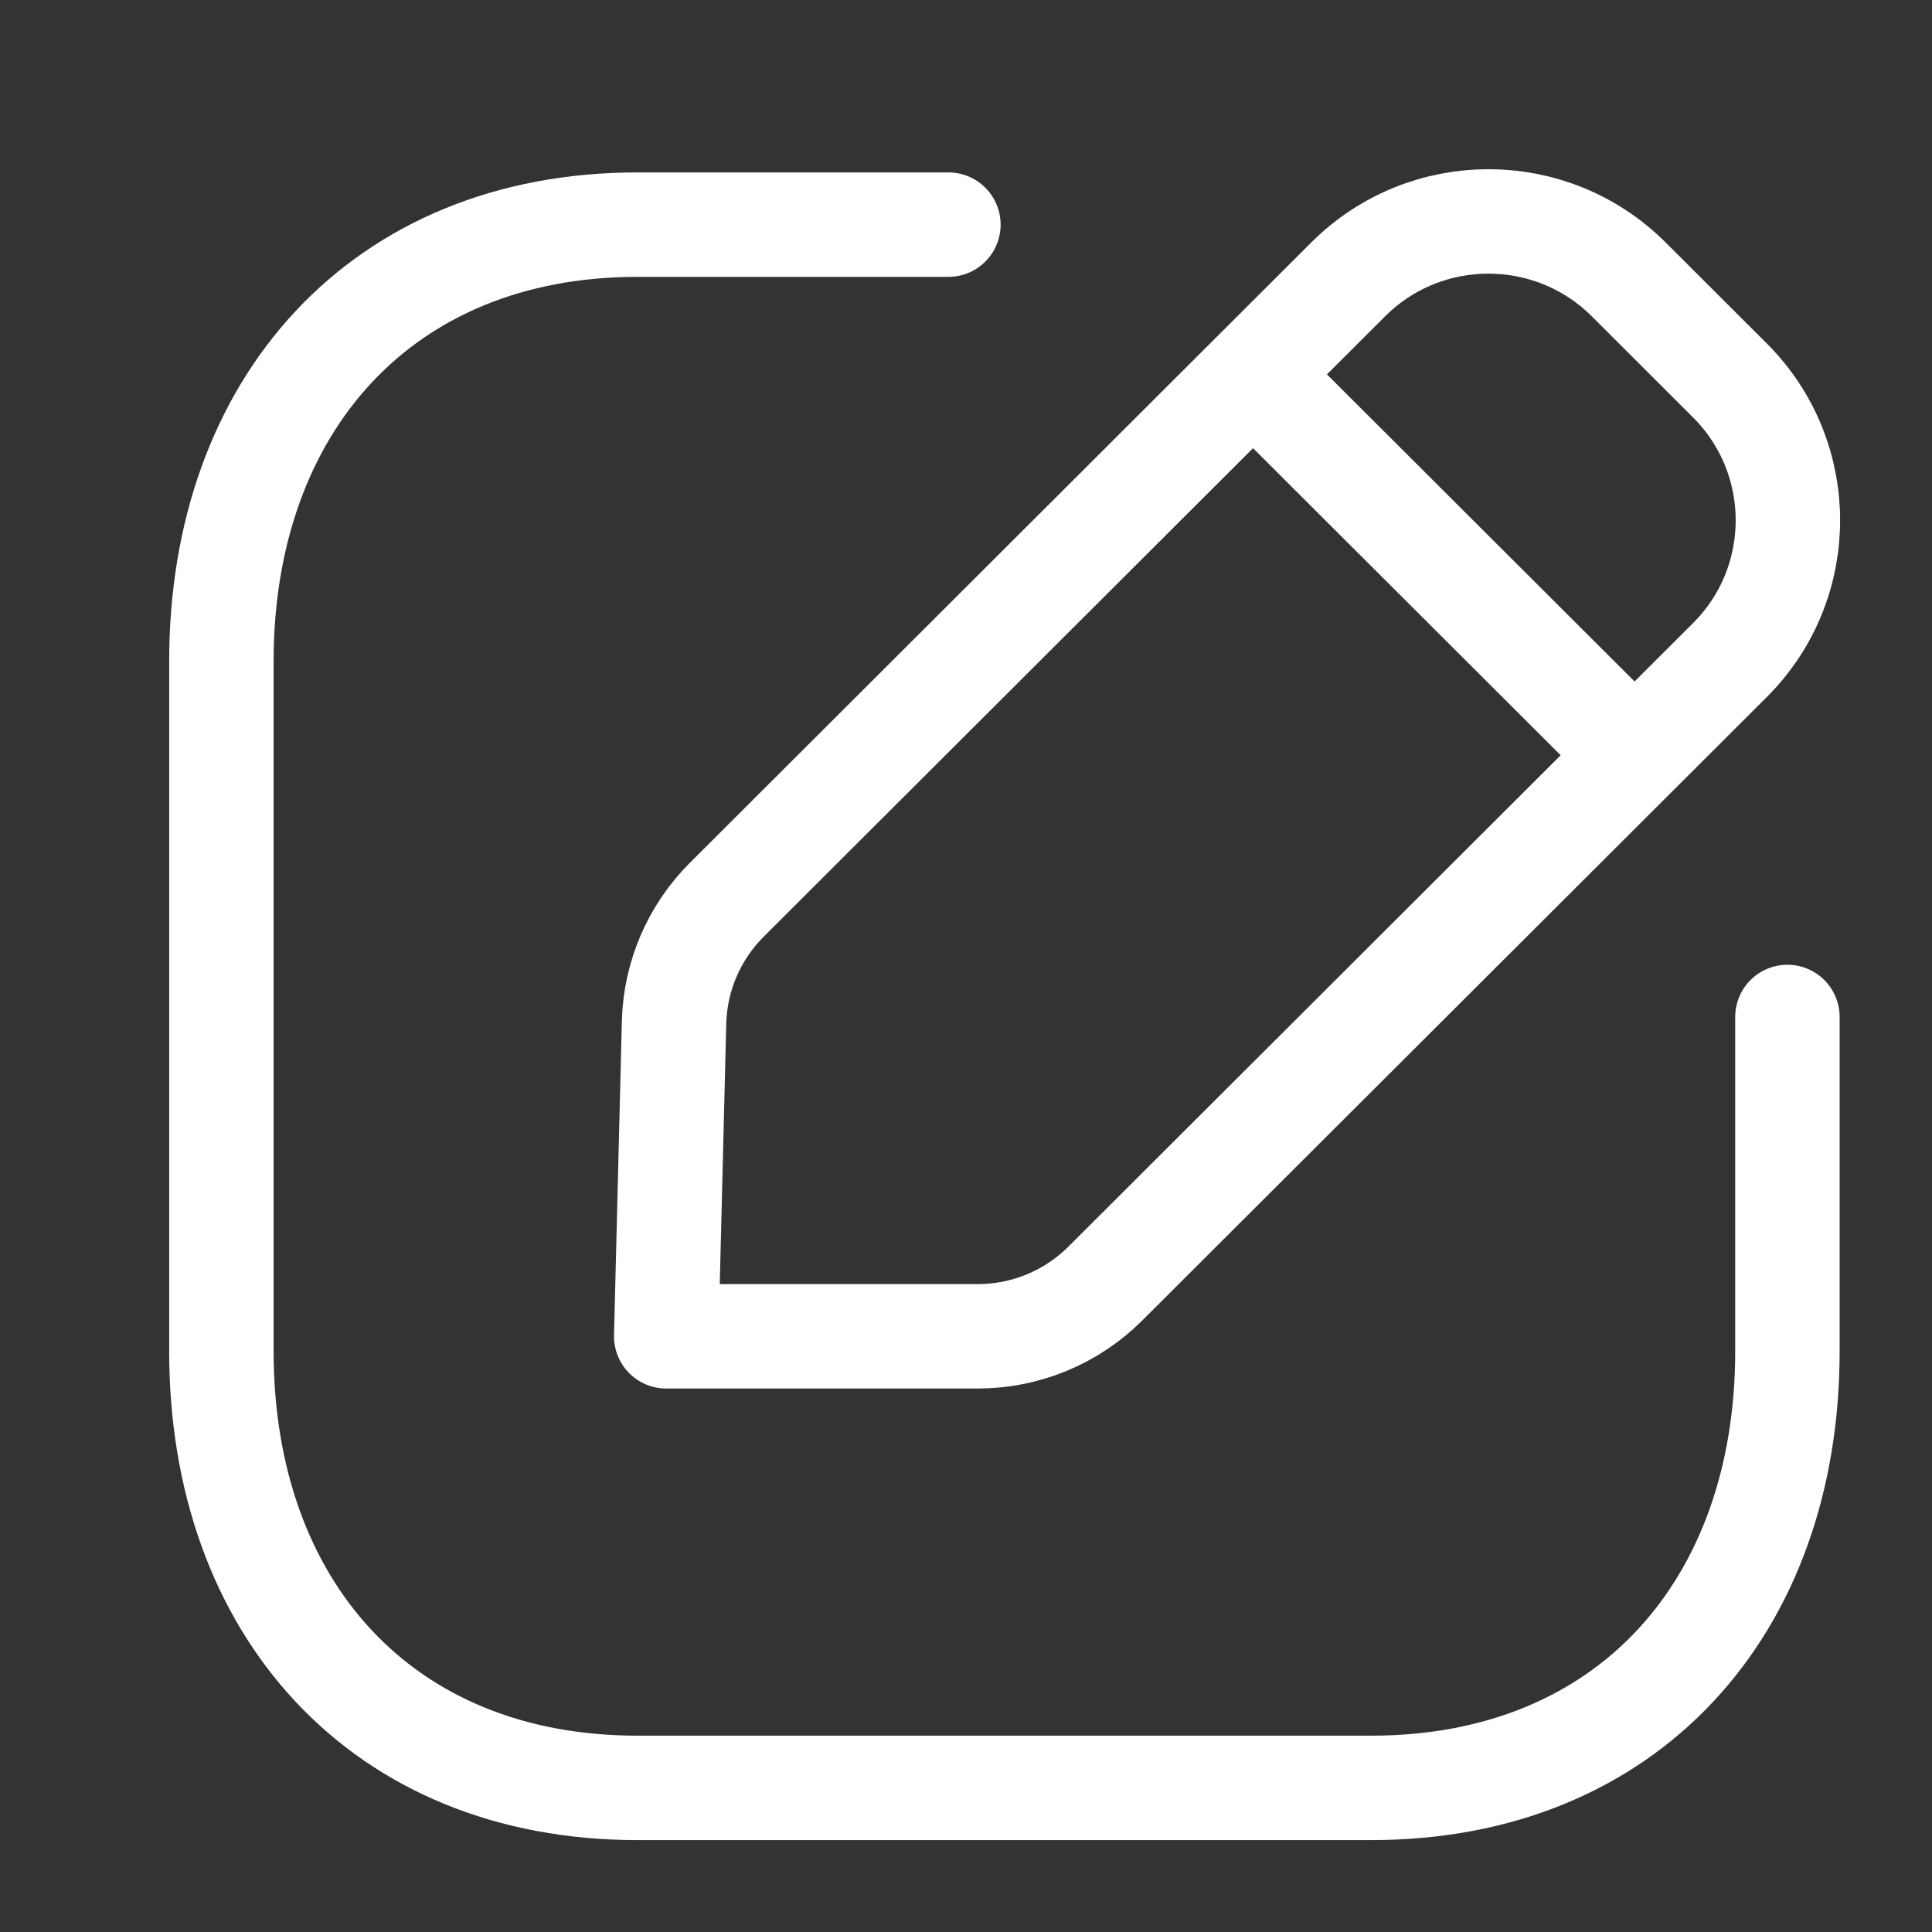 <svg width="37" height="37" viewBox="0 0 37 37" fill="none" xmlns="http://www.w3.org/2000/svg">
<rect x="0" y="0" width="37" height="37" fill="#333333" stroke="none"/>
<g id="appeals-light">
<g id="Edit Square">
<path id="Stroke 1" d="M18.163 4.302H12.208C7.311 4.302 4.24 7.763 4.24 12.662V25.88C4.24 30.779 7.296 34.24 12.208 34.24H26.261C31.174 34.24 34.231 30.779 34.231 25.88V19.476" stroke="white" stroke-width="2" stroke-linecap="round" stroke-linejoin="round"/>
<path id="Stroke 3" fill-rule="evenodd" clip-rule="evenodd" d="M13.92 17.23L25.821 5.349C27.304 3.871 29.707 3.871 31.19 5.349L33.128 7.284C34.611 8.764 34.611 11.165 33.128 12.643L21.169 24.581C20.521 25.228 19.642 25.592 18.725 25.592H12.759L12.909 19.582C12.931 18.698 13.292 17.856 13.92 17.23Z" stroke="white" stroke-width="2" stroke-linecap="round" stroke-linejoin="round"/>
<path id="Stroke 5" d="M24.012 7.185L31.284 14.444" stroke="white" stroke-width="2" stroke-linecap="round" stroke-linejoin="round"/>
</g>
</g>
</svg>
